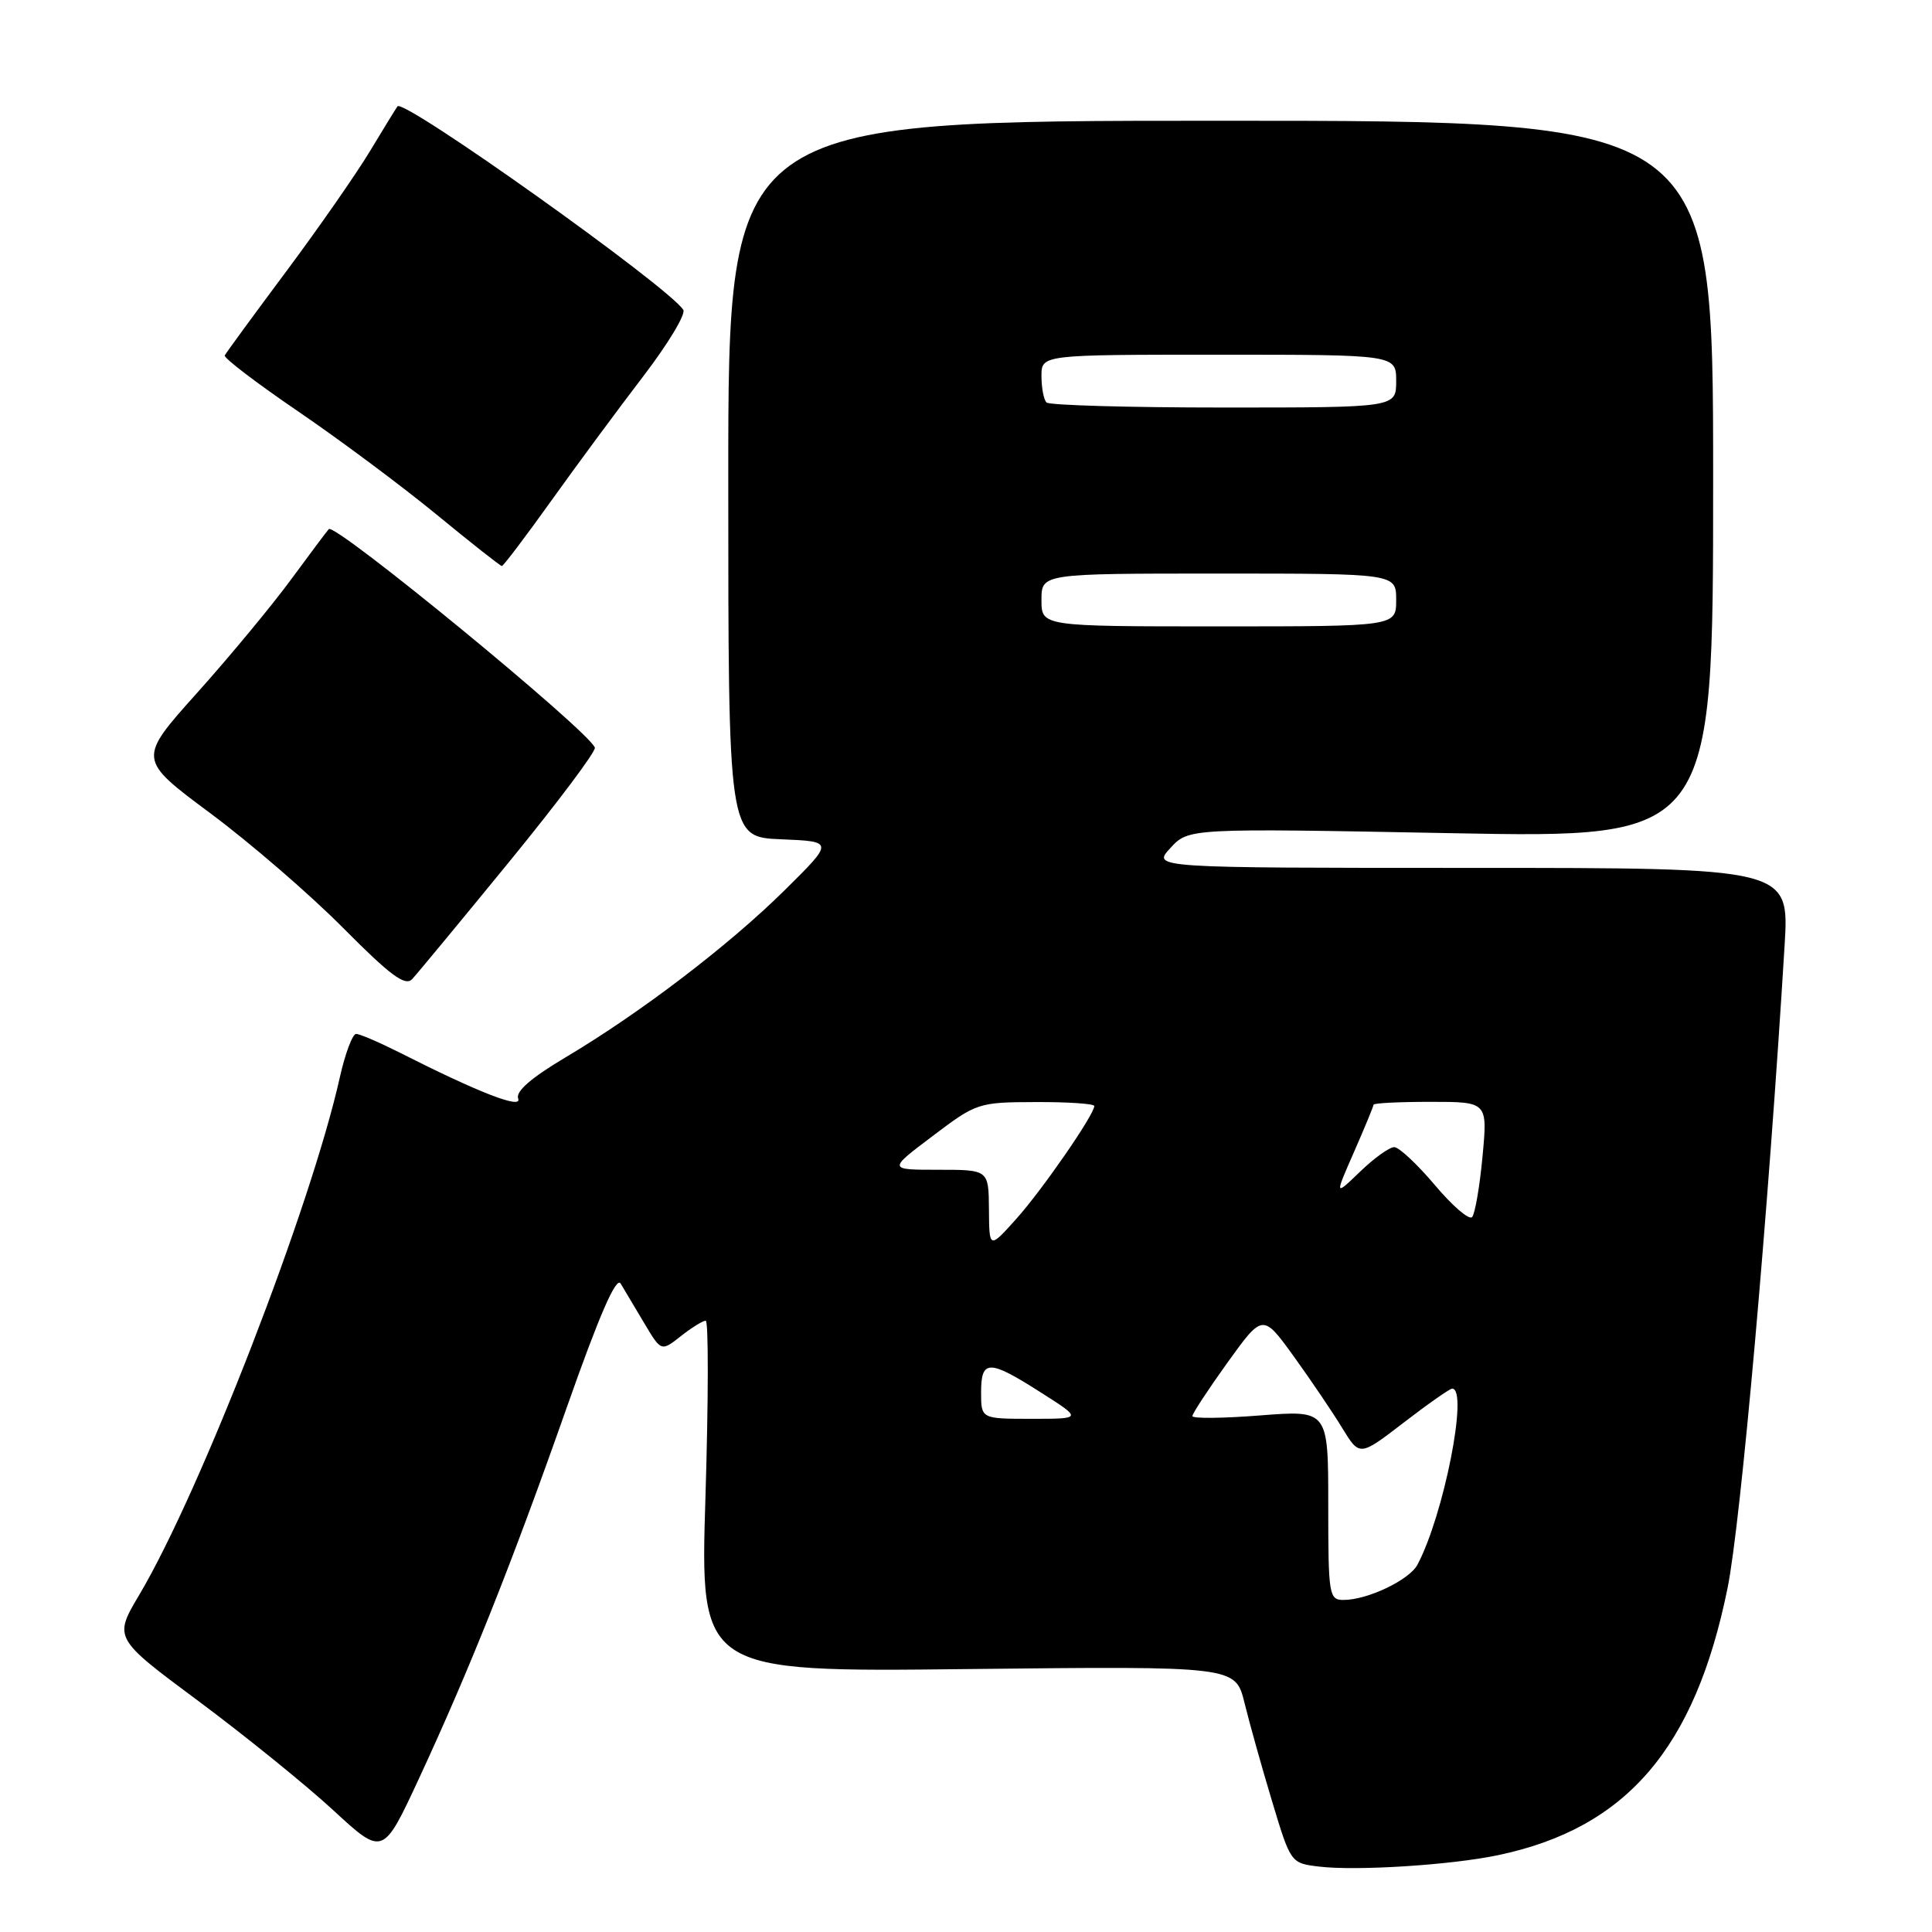<?xml version="1.0" encoding="UTF-8" standalone="no"?>
<!DOCTYPE svg PUBLIC "-//W3C//DTD SVG 1.1//EN" "http://www.w3.org/Graphics/SVG/1.1/DTD/svg11.dtd" >
<svg xmlns="http://www.w3.org/2000/svg" xmlns:xlink="http://www.w3.org/1999/xlink" version="1.1" viewBox="0 0 256 256">
 <g >
 <path fill="currentColor"
d=" M 198.50 245.82 C 215.50 242.25 224.59 231.68 228.91 210.43 C 230.66 201.82 234.32 160.58 236.47 125.25 C 237.09 115.00 237.09 115.00 194.87 115.00 C 152.65 115.00 152.65 115.00 155.08 112.37 C 157.50 109.74 157.50 109.74 192.25 110.40 C 227.00 111.06 227.00 111.06 227.00 63.53 C 227.00 16.00 227.00 16.00 161.75 16.00 C 96.50 16.00 96.50 16.00 96.50 63.46 C 96.50 110.92 96.50 110.92 103.50 111.21 C 110.50 111.50 110.50 111.50 104.00 117.93 C 96.58 125.27 84.87 134.20 74.93 140.11 C 70.36 142.83 68.30 144.62 68.66 145.57 C 69.22 147.03 63.39 144.76 52.97 139.48 C 50.27 138.12 47.67 137.00 47.19 137.00 C 46.71 137.00 45.74 139.59 45.03 142.75 C 41.21 159.86 26.60 197.57 18.48 211.28 C 15.05 217.05 15.05 217.05 26.28 225.39 C 32.45 229.98 40.48 236.48 44.12 239.83 C 50.74 245.94 50.74 245.94 55.49 235.72 C 62.22 221.22 67.81 207.21 75.07 186.58 C 79.40 174.28 81.65 169.10 82.24 170.08 C 82.71 170.86 84.11 173.21 85.35 175.30 C 87.61 179.10 87.61 179.10 90.21 177.05 C 91.64 175.92 93.13 175.00 93.51 175.00 C 93.89 175.00 93.87 185.48 93.48 198.28 C 92.75 221.56 92.75 221.56 128.23 221.16 C 163.70 220.77 163.70 220.77 164.90 225.63 C 165.56 228.31 167.20 234.19 168.56 238.69 C 171.02 246.86 171.04 246.88 174.76 247.33 C 179.73 247.93 192.28 247.13 198.50 245.82 Z  M 67.46 114.21 C 73.88 106.35 79.00 99.54 78.82 99.06 C 77.98 96.81 44.41 69.24 43.57 70.11 C 43.36 70.32 41.11 73.33 38.57 76.78 C 36.03 80.24 30.42 87.01 26.10 91.83 C 18.24 100.60 18.24 100.60 27.87 107.76 C 33.17 111.70 41.09 118.54 45.47 122.96 C 51.71 129.25 53.69 130.72 54.61 129.74 C 55.25 129.06 61.03 122.07 67.46 114.21 Z  M 73.12 66.25 C 76.56 61.44 82.04 54.03 85.28 49.80 C 88.52 45.56 90.89 41.63 90.54 41.06 C 88.69 38.07 53.50 13.01 52.67 14.09 C 52.49 14.32 50.86 16.98 49.04 20.00 C 47.22 23.02 42.21 30.22 37.90 36.00 C 33.59 41.78 29.94 46.77 29.78 47.10 C 29.63 47.43 34.00 50.76 39.50 54.51 C 45.00 58.26 53.24 64.40 57.82 68.16 C 62.39 71.92 66.30 75.00 66.50 75.00 C 66.70 75.00 69.68 71.06 73.12 66.25 Z  M 176.00 199.42 C 176.00 186.85 176.00 186.85 167.00 187.55 C 162.05 187.94 158.00 187.98 158.00 187.64 C 158.00 187.29 160.10 184.10 162.66 180.53 C 167.33 174.05 167.33 174.05 171.46 179.77 C 173.73 182.92 176.62 187.19 177.87 189.25 C 180.16 192.99 180.16 192.99 186.00 188.50 C 189.22 186.02 192.11 184.00 192.42 184.00 C 194.62 184.00 191.30 200.79 187.82 207.33 C 186.74 209.36 181.20 212.00 178.03 212.00 C 176.10 212.00 176.00 211.40 176.00 199.42 Z  M 130.00 184.50 C 130.00 180.11 131.03 180.11 137.95 184.53 C 143.41 188.00 143.41 188.00 136.70 188.00 C 130.00 188.00 130.00 188.00 130.00 184.50 Z  M 131.04 160.25 C 131.00 155.00 131.00 155.00 124.33 155.00 C 117.65 155.00 117.65 155.00 123.58 150.53 C 129.39 146.13 129.64 146.05 137.25 146.03 C 141.51 146.01 145.00 146.25 145.00 146.55 C 145.00 147.69 138.11 157.66 134.67 161.50 C 131.08 165.50 131.08 165.50 131.04 160.25 Z  M 190.12 157.02 C 187.79 154.26 185.37 152.00 184.74 152.00 C 184.11 152.00 182.07 153.46 180.22 155.25 C 176.84 158.50 176.84 158.50 179.42 152.63 C 180.84 149.39 182.00 146.58 182.00 146.38 C 182.00 146.17 185.40 146.00 189.56 146.00 C 197.12 146.00 197.12 146.00 196.44 153.25 C 196.07 157.24 195.44 160.85 195.06 161.27 C 194.67 161.70 192.45 159.79 190.12 157.02 Z  M 138.00 79.50 C 138.00 76.00 138.00 76.00 161.50 76.00 C 185.00 76.00 185.00 76.00 185.00 79.50 C 185.00 83.00 185.00 83.00 161.50 83.00 C 138.00 83.00 138.00 83.00 138.00 79.50 Z  M 138.67 53.33 C 138.30 52.97 138.00 51.39 138.00 49.83 C 138.00 47.00 138.00 47.00 161.50 47.00 C 185.00 47.00 185.00 47.00 185.00 50.50 C 185.00 54.00 185.00 54.00 162.17 54.00 C 149.61 54.00 139.03 53.70 138.67 53.33 Z "/>
</g>
</svg>